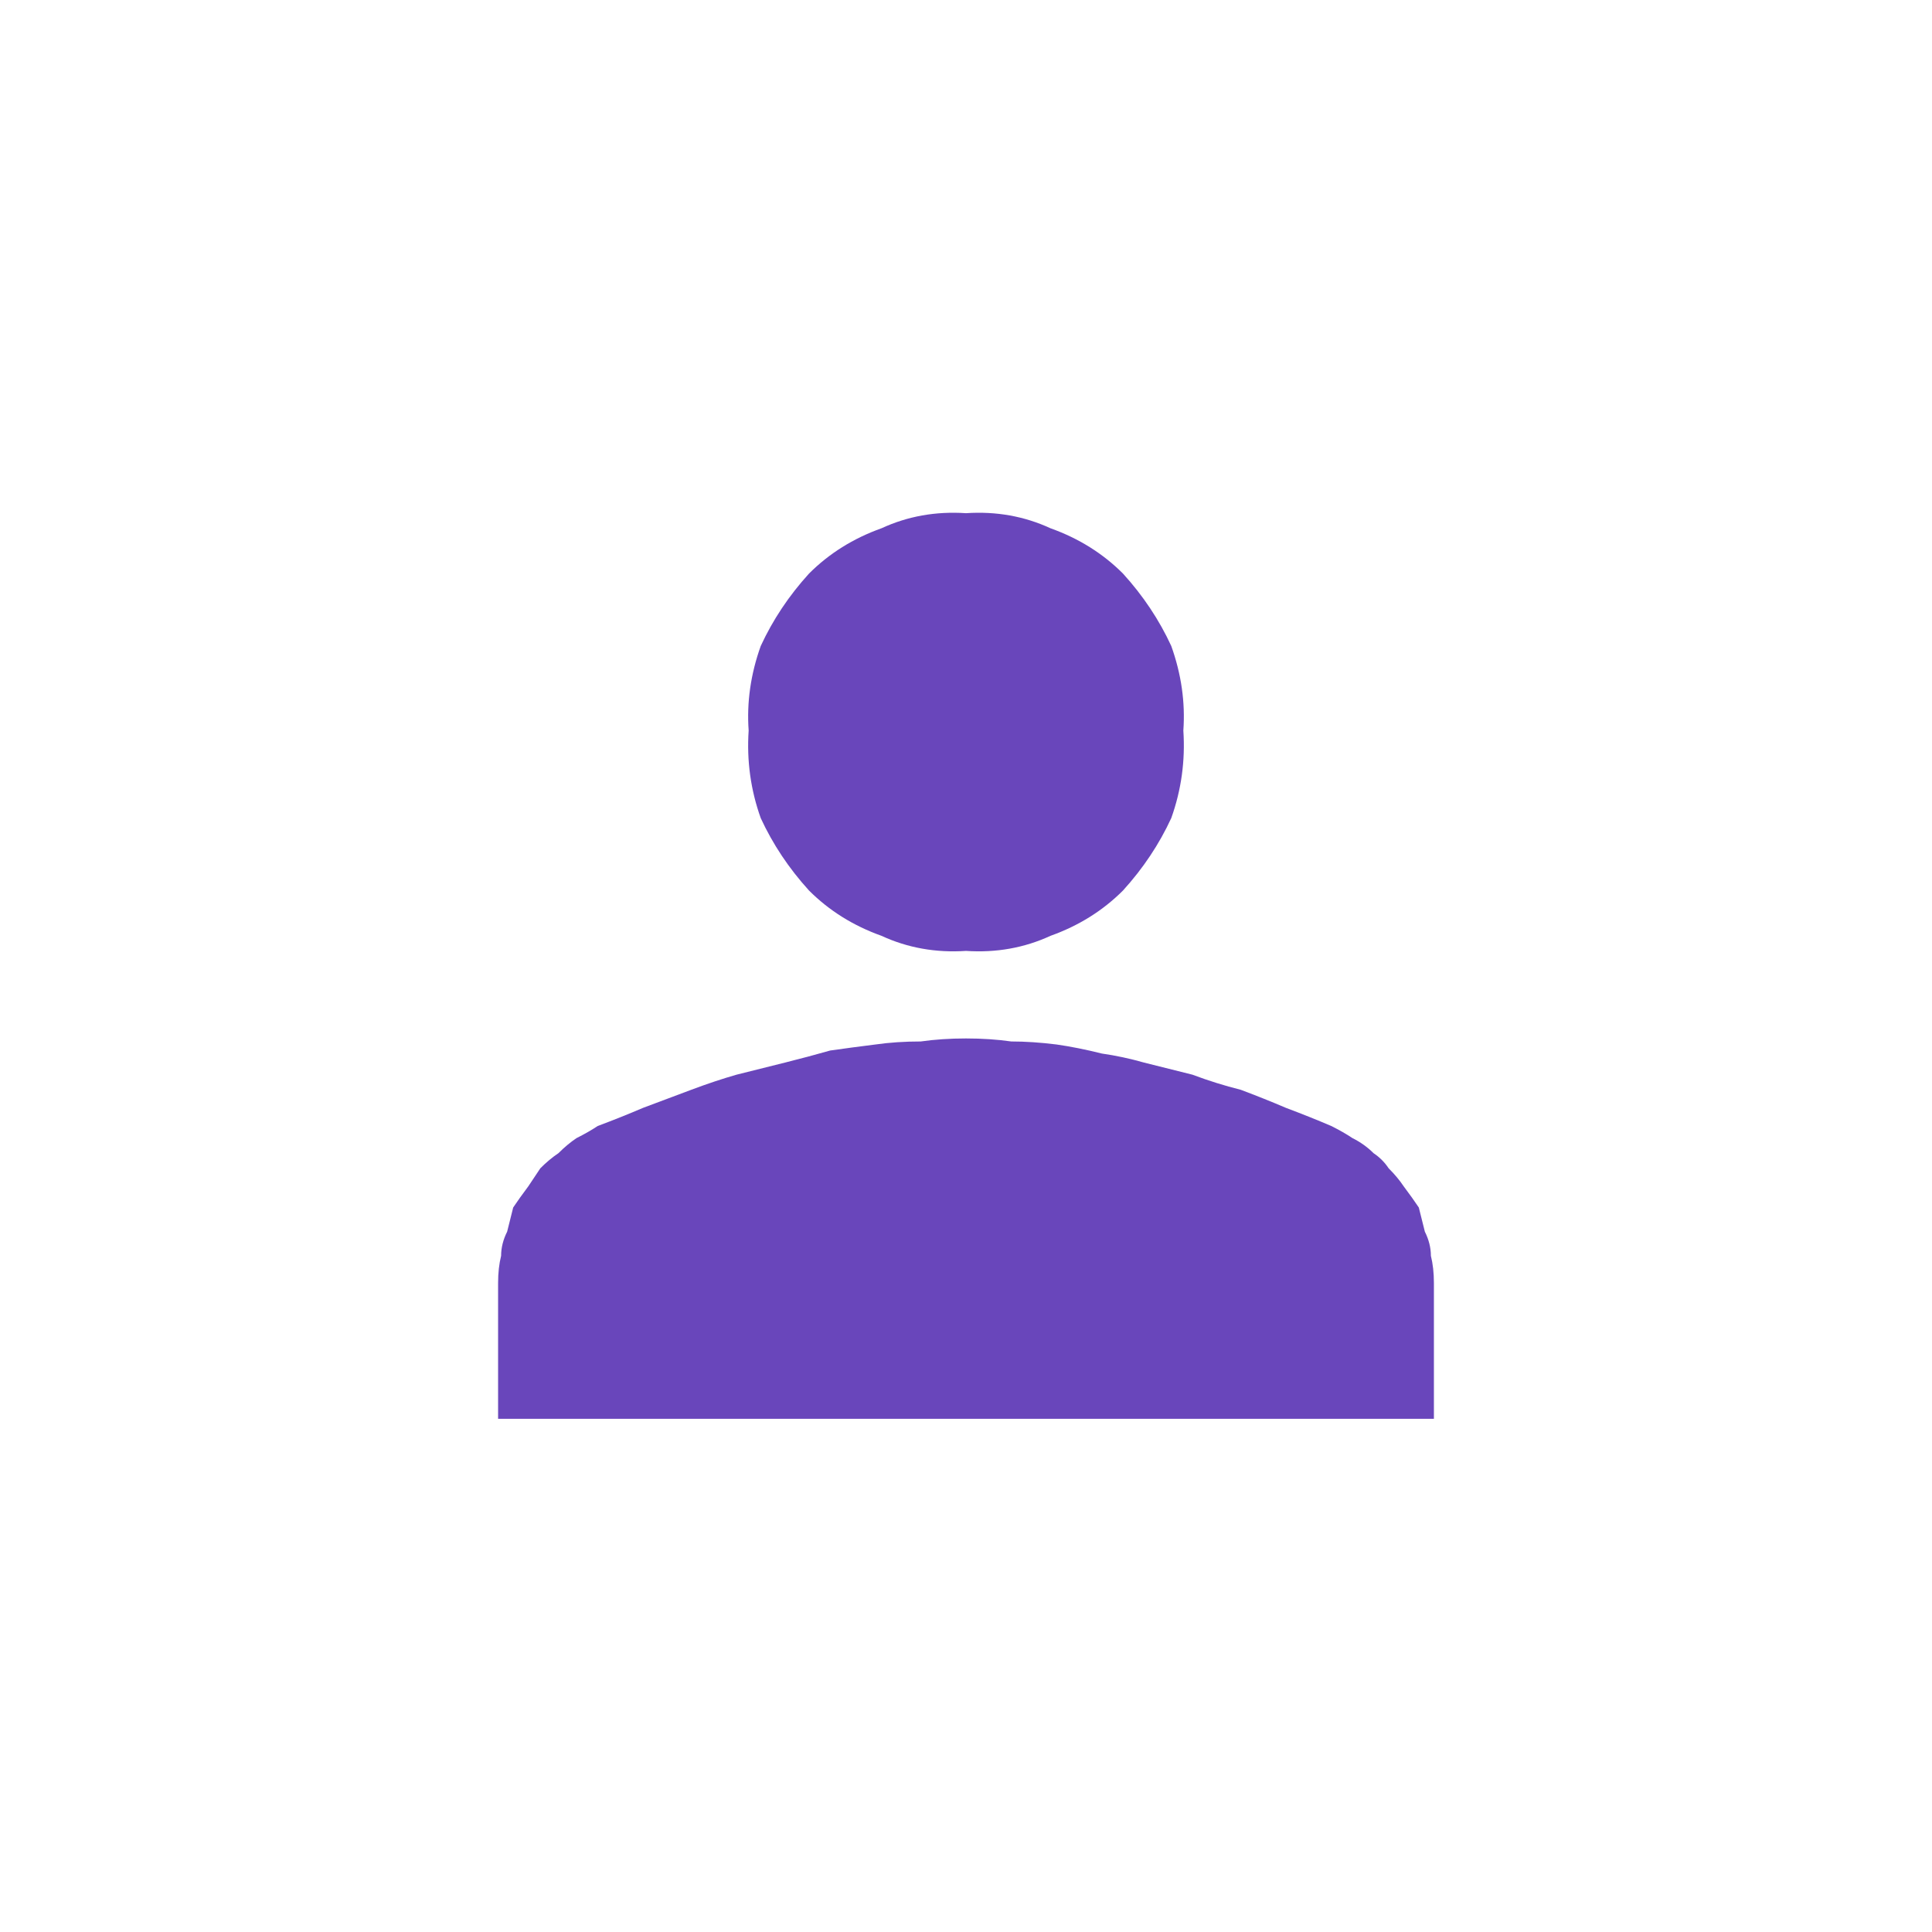 <svg version="1.2" xmlns="http://www.w3.org/2000/svg" viewBox="0 0 64 64" width="64" height="64">
	<title>icon_users-svg</title>
	<style>
		.s0 { fill: #6946bb } 
	</style>
	<path id="person_FILL1_wght400_GRAD0_opsz48" class="s0" d="m32 31.5q-1.5 0.1-2.8-0.5-1.4-0.5-2.4-1.5-1-1.1-1.6-2.4-0.5-1.4-0.4-2.9-0.1-1.4 0.4-2.8 0.6-1.3 1.6-2.4 1-1 2.4-1.5 1.3-0.6 2.8-0.5 1.5-0.1 2.8 0.5 1.4 0.5 2.4 1.5 1 1.1 1.6 2.4 0.5 1.4 0.4 2.8 0.1 1.5-0.4 2.9-0.6 1.3-1.6 2.4-1 1-2.4 1.5-1.3 0.6-2.8 0.5zm-15.5 15.5v-4.5q0-0.5 0.1-0.9 0-0.4 0.2-0.8 0.1-0.4 0.2-0.8 0.2-0.3 0.5-0.7 0.2-0.3 0.4-0.6 0.3-0.3 0.6-0.5 0.3-0.3 0.6-0.5 0.4-0.2 0.7-0.4 0.8-0.3 1.5-0.6 0.8-0.3 1.6-0.6 0.8-0.3 1.5-0.5 0.8-0.2 1.6-0.4 0.8-0.2 1.5-0.4 0.7-0.1 1.5-0.2 0.7-0.1 1.5-0.1 0.7-0.1 1.5-0.1 0.8 0 1.5 0.1 0.7 0 1.5 0.1 0.7 0.1 1.5 0.3 0.7 0.1 1.4 0.3 0.8 0.2 1.6 0.4 0.8 0.3 1.6 0.5 0.8 0.3 1.5 0.6 0.8 0.3 1.5 0.6 0.4 0.2 0.7 0.4 0.4 0.2 0.7 0.5 0.3 0.2 0.5 0.5 0.3 0.3 0.5 0.6 0.3 0.4 0.5 0.7 0.1 0.4 0.2 0.8 0.2 0.4 0.2 0.8 0.1 0.4 0.1 0.9v4.5z"/>
</svg>